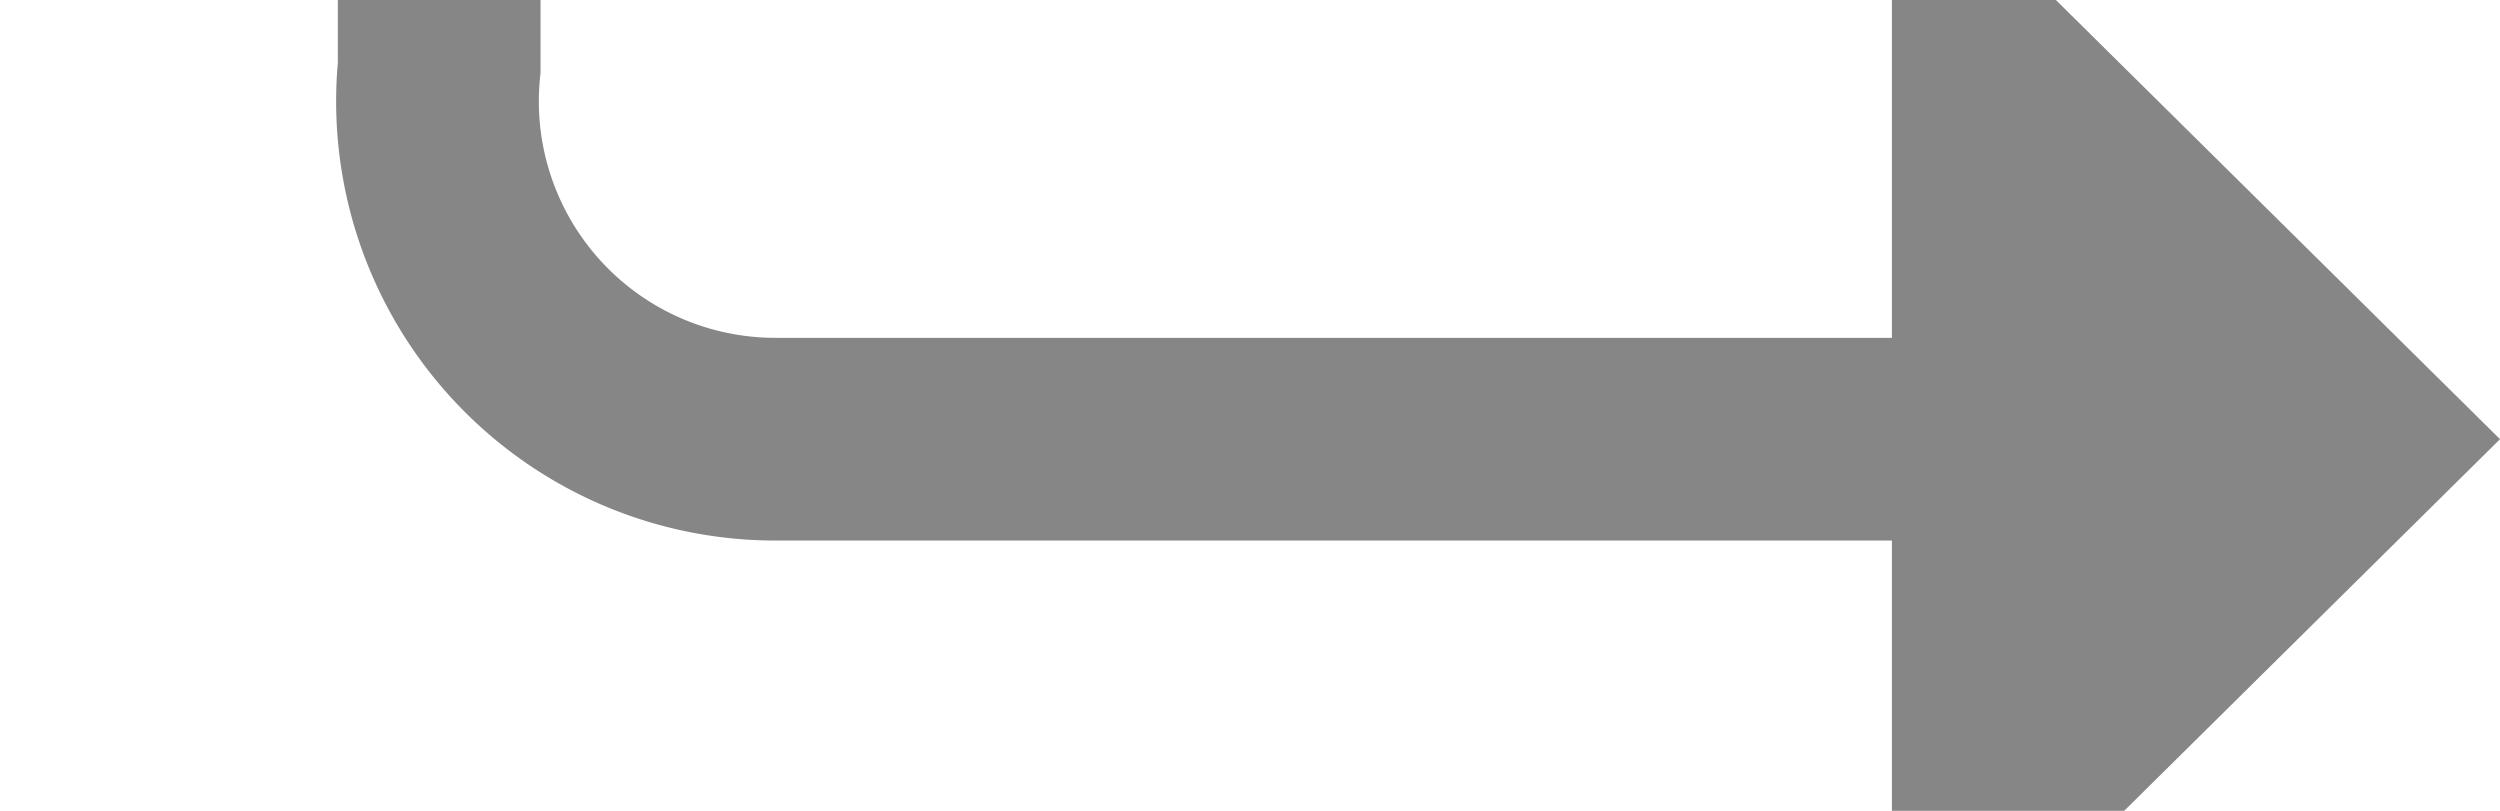 ﻿<?xml version="1.0" encoding="utf-8"?>
<svg version="1.1" xmlns:xlink="http://www.w3.org/1999/xlink" width="37px" height="12px" preserveAspectRatio="xMinYMid meet" viewBox="530 1552  37 10" xmlns="http://www.w3.org/2000/svg">
  <path d="M 422.5 775.5  A 3 3 0 0 0 425.5 778.5 L 531 778.5  A 5 5 0 0 1 536.5 783.5 L 536.5 1552  A 5 5 0 0 0 541.5 1557.5 L 560 1557.5  " stroke-width="3" stroke="#868686" fill="none" />
  <path d="M 558 1566.4  L 567 1557.5  L 558 1548.6  L 558 1566.4  Z " fill-rule="nonzero" fill="#868686" stroke="none" />
</svg>